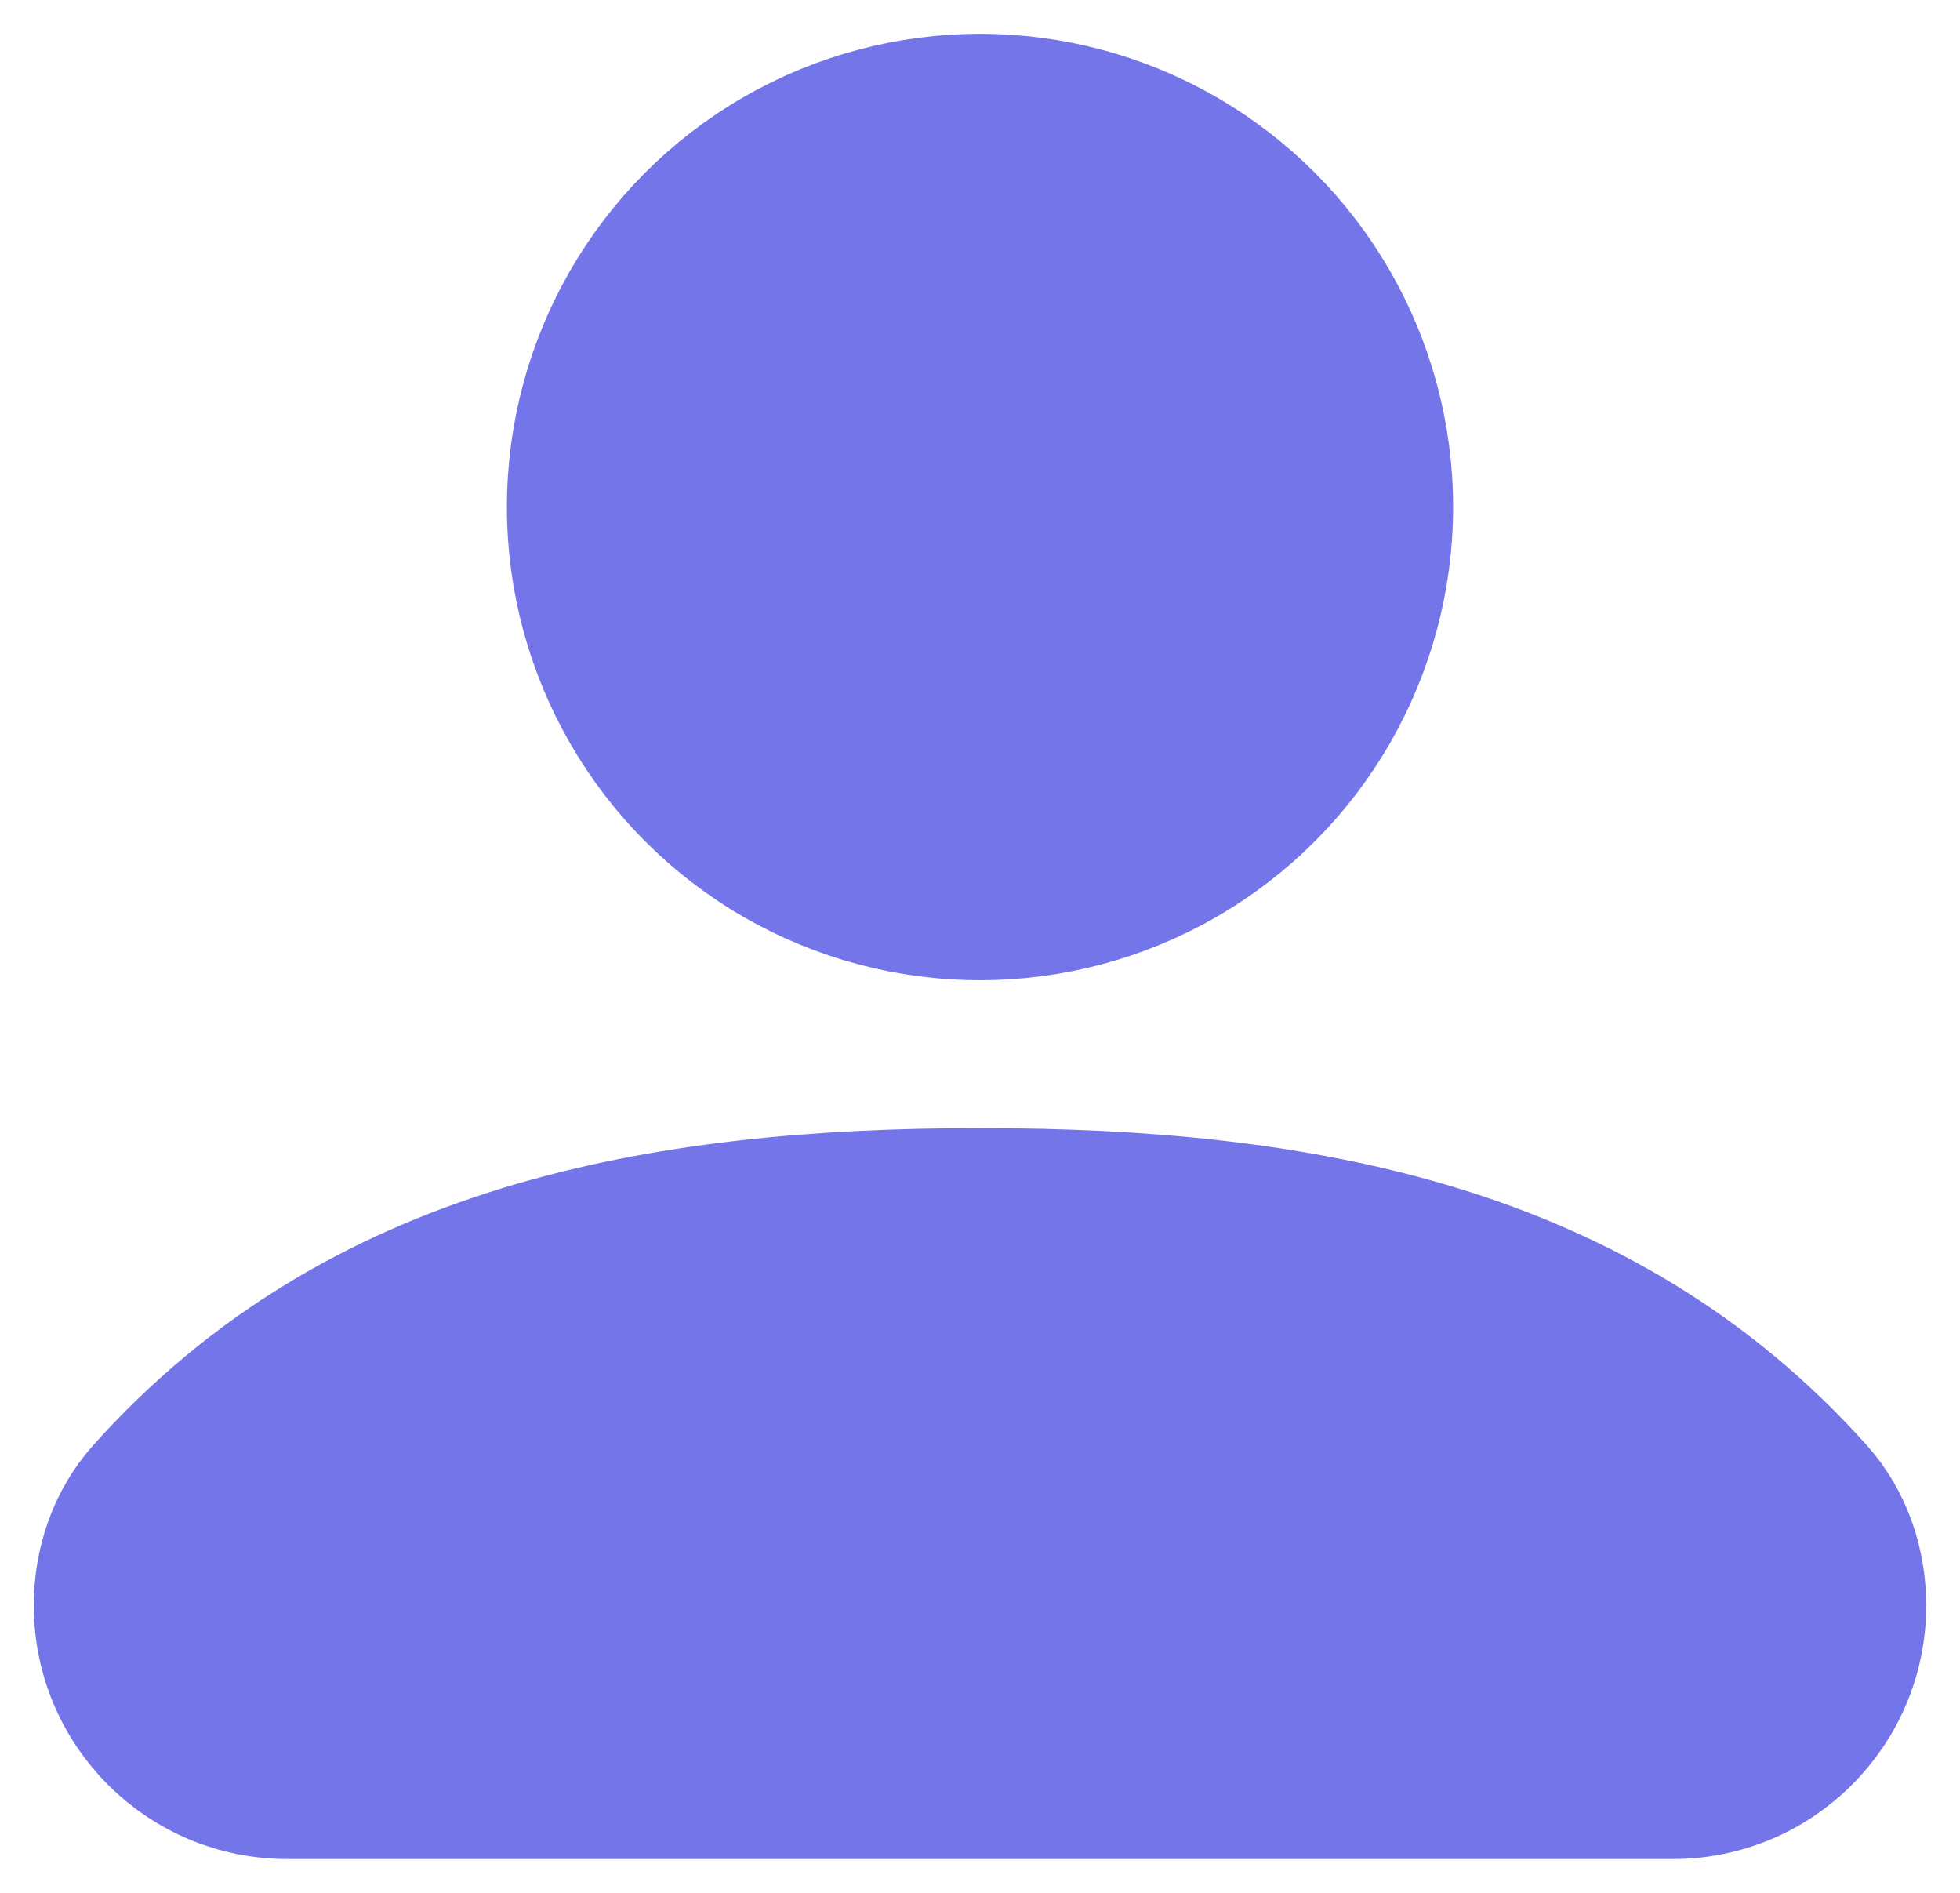 <svg width="29" height="28" viewBox="0 0 29 28" fill="none" xmlns="http://www.w3.org/2000/svg">
<path d="M27.06 21.877C23.808 18.242 19.274 17.438 14.5 17.438C9.726 17.438 5.192 18.241 1.94 21.877C1.465 22.408 1.25 23.089 1.25 23.75C1.25 25.407 2.593 26.75 4.25 26.75H24.75C26.407 26.75 27.75 25.407 27.75 23.75C27.75 23.089 27.535 22.408 27.06 21.877Z" fill="#7475E9" stroke="#7475E9" stroke-width="1.5"/>
<circle cx="14.5" cy="7.5" r="6.25" fill="#7475E9" stroke="#7475E9" stroke-width="1.5"/>
</svg>
